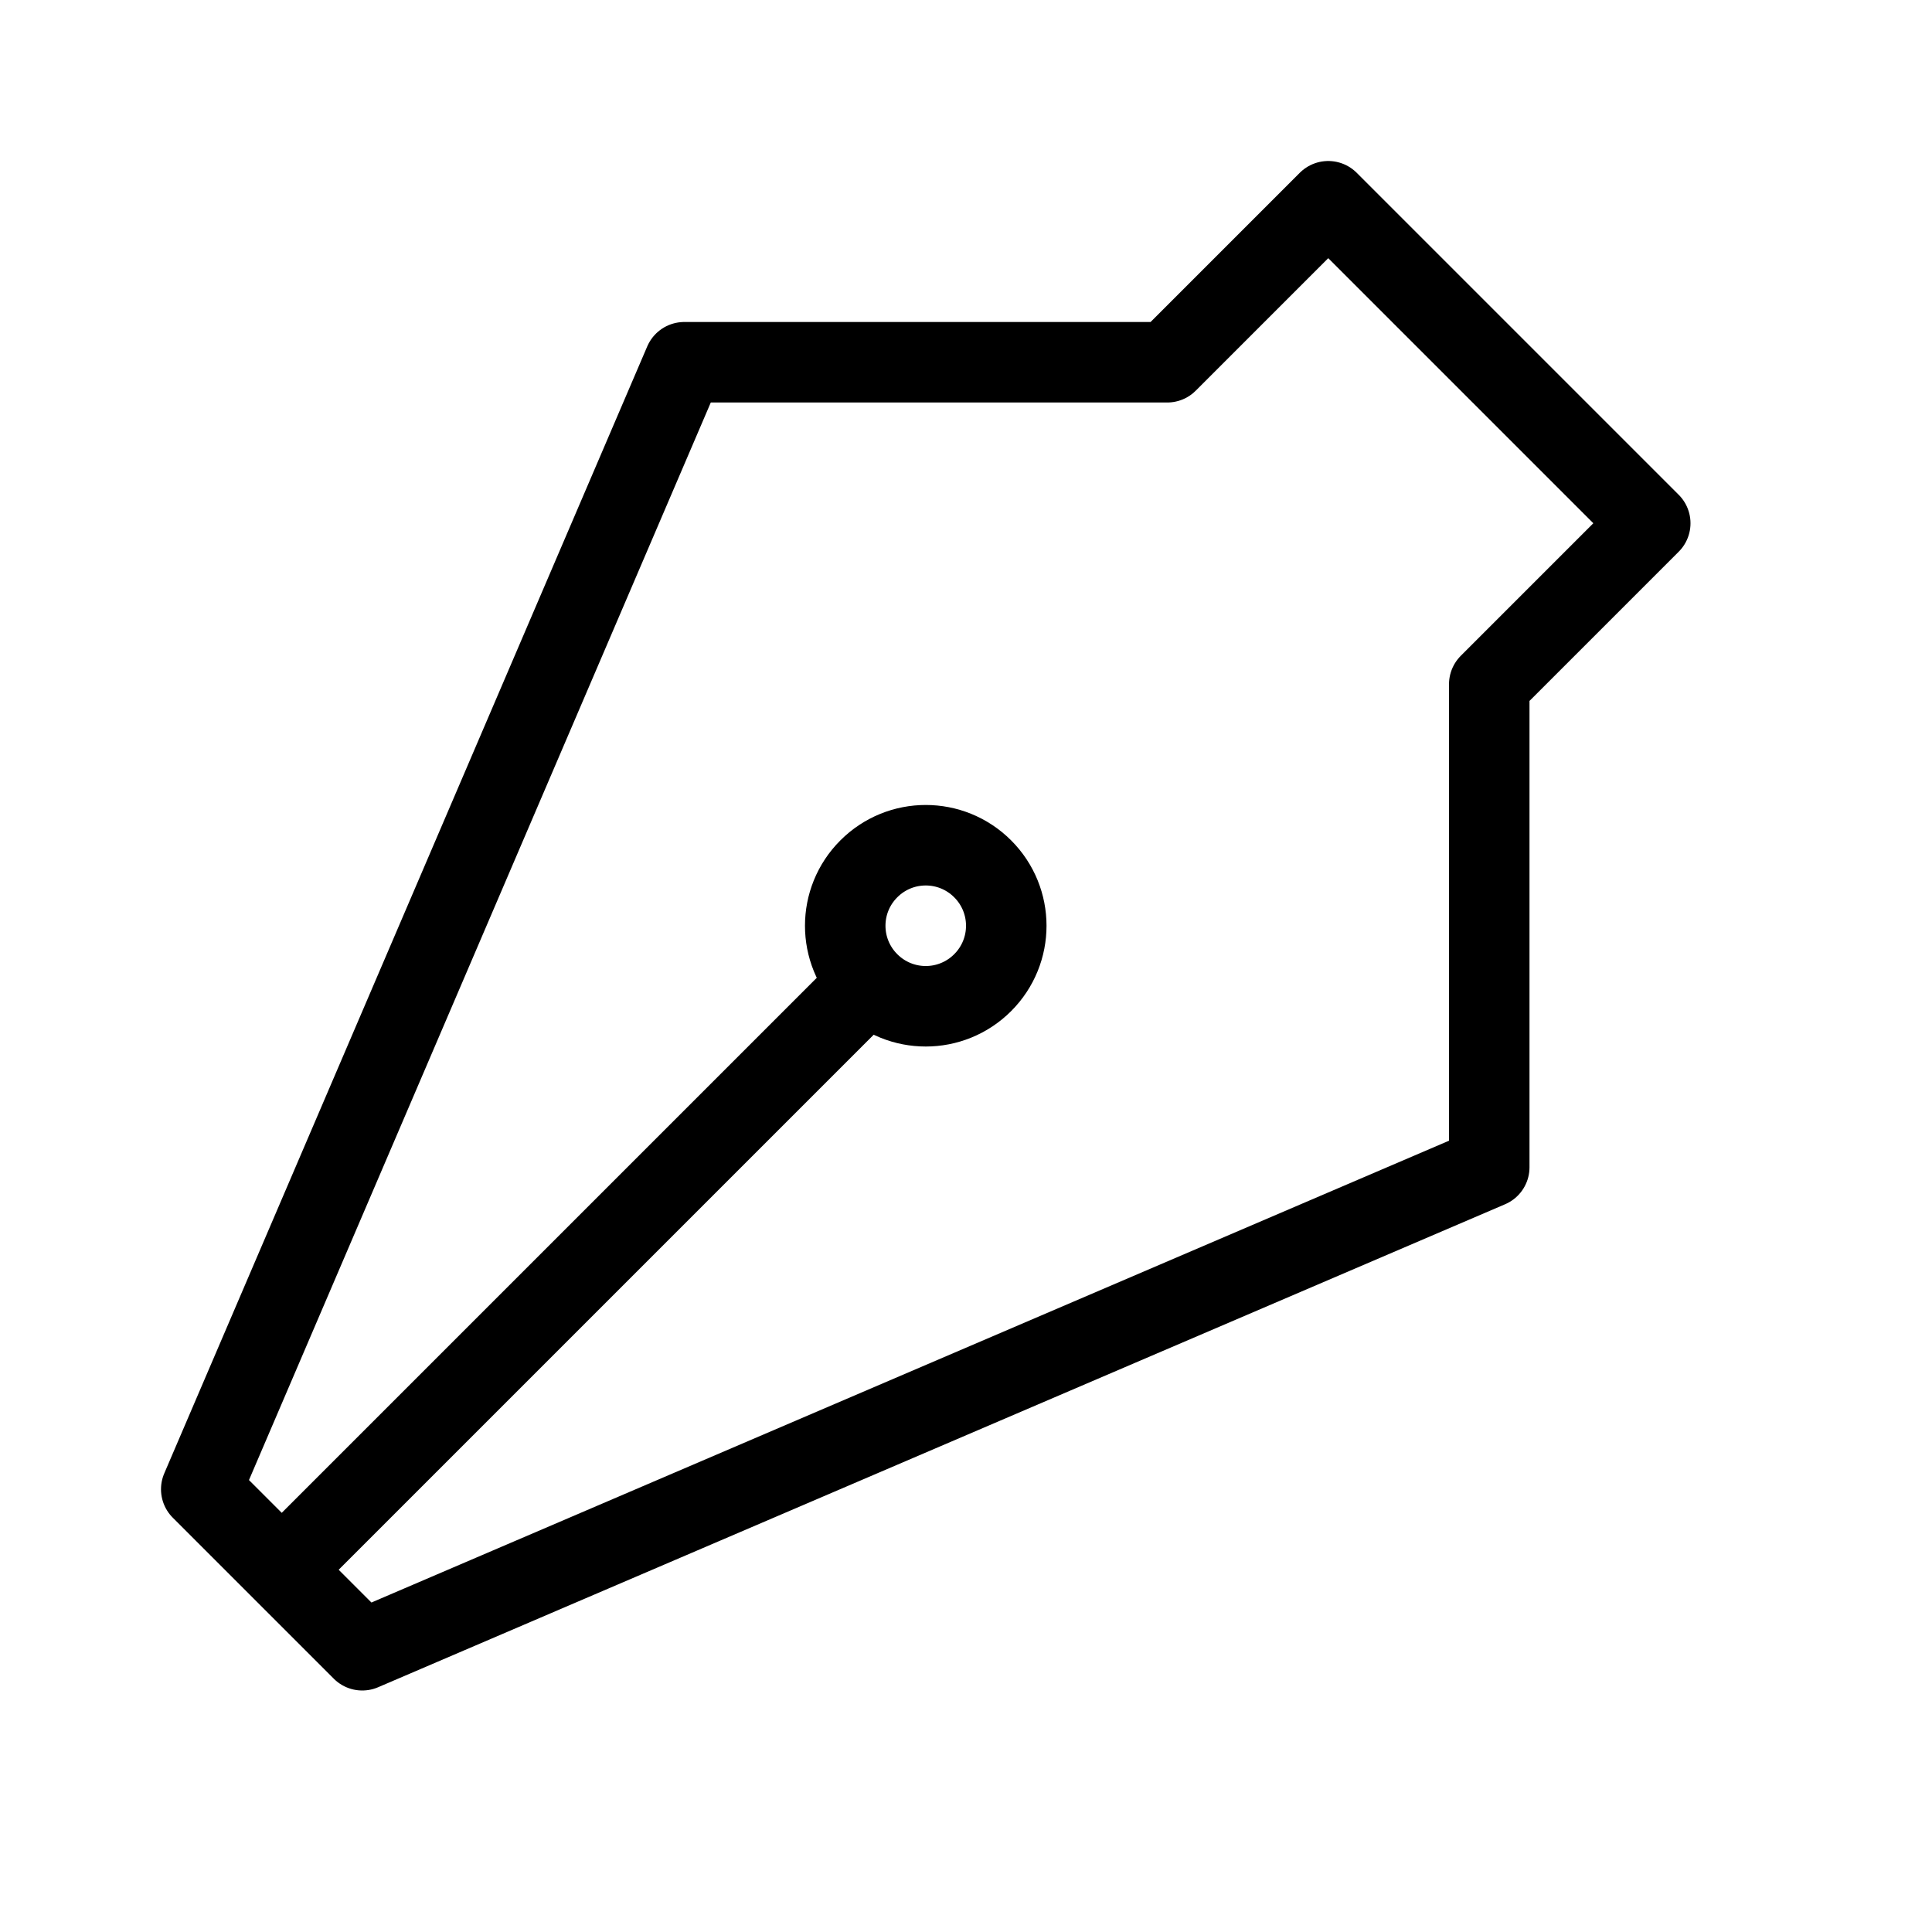 <svg height="24" viewBox="0 0 24 24" width="24" xmlns="http://www.w3.org/2000/svg"><path d="m18.5 14.5v-6l2-2-4-4-2 2h-6l-6 14 2 2zm-15 5 7.293-7.293m1.414 0c.391-.391.391-1.023 0-1.414s-1.023-.391-1.414 0-.391 1.023 0 1.414 1.023.391 1.414 0z" fill="none" stroke="#000" stroke-linecap="round" stroke-linejoin="round"/></svg>